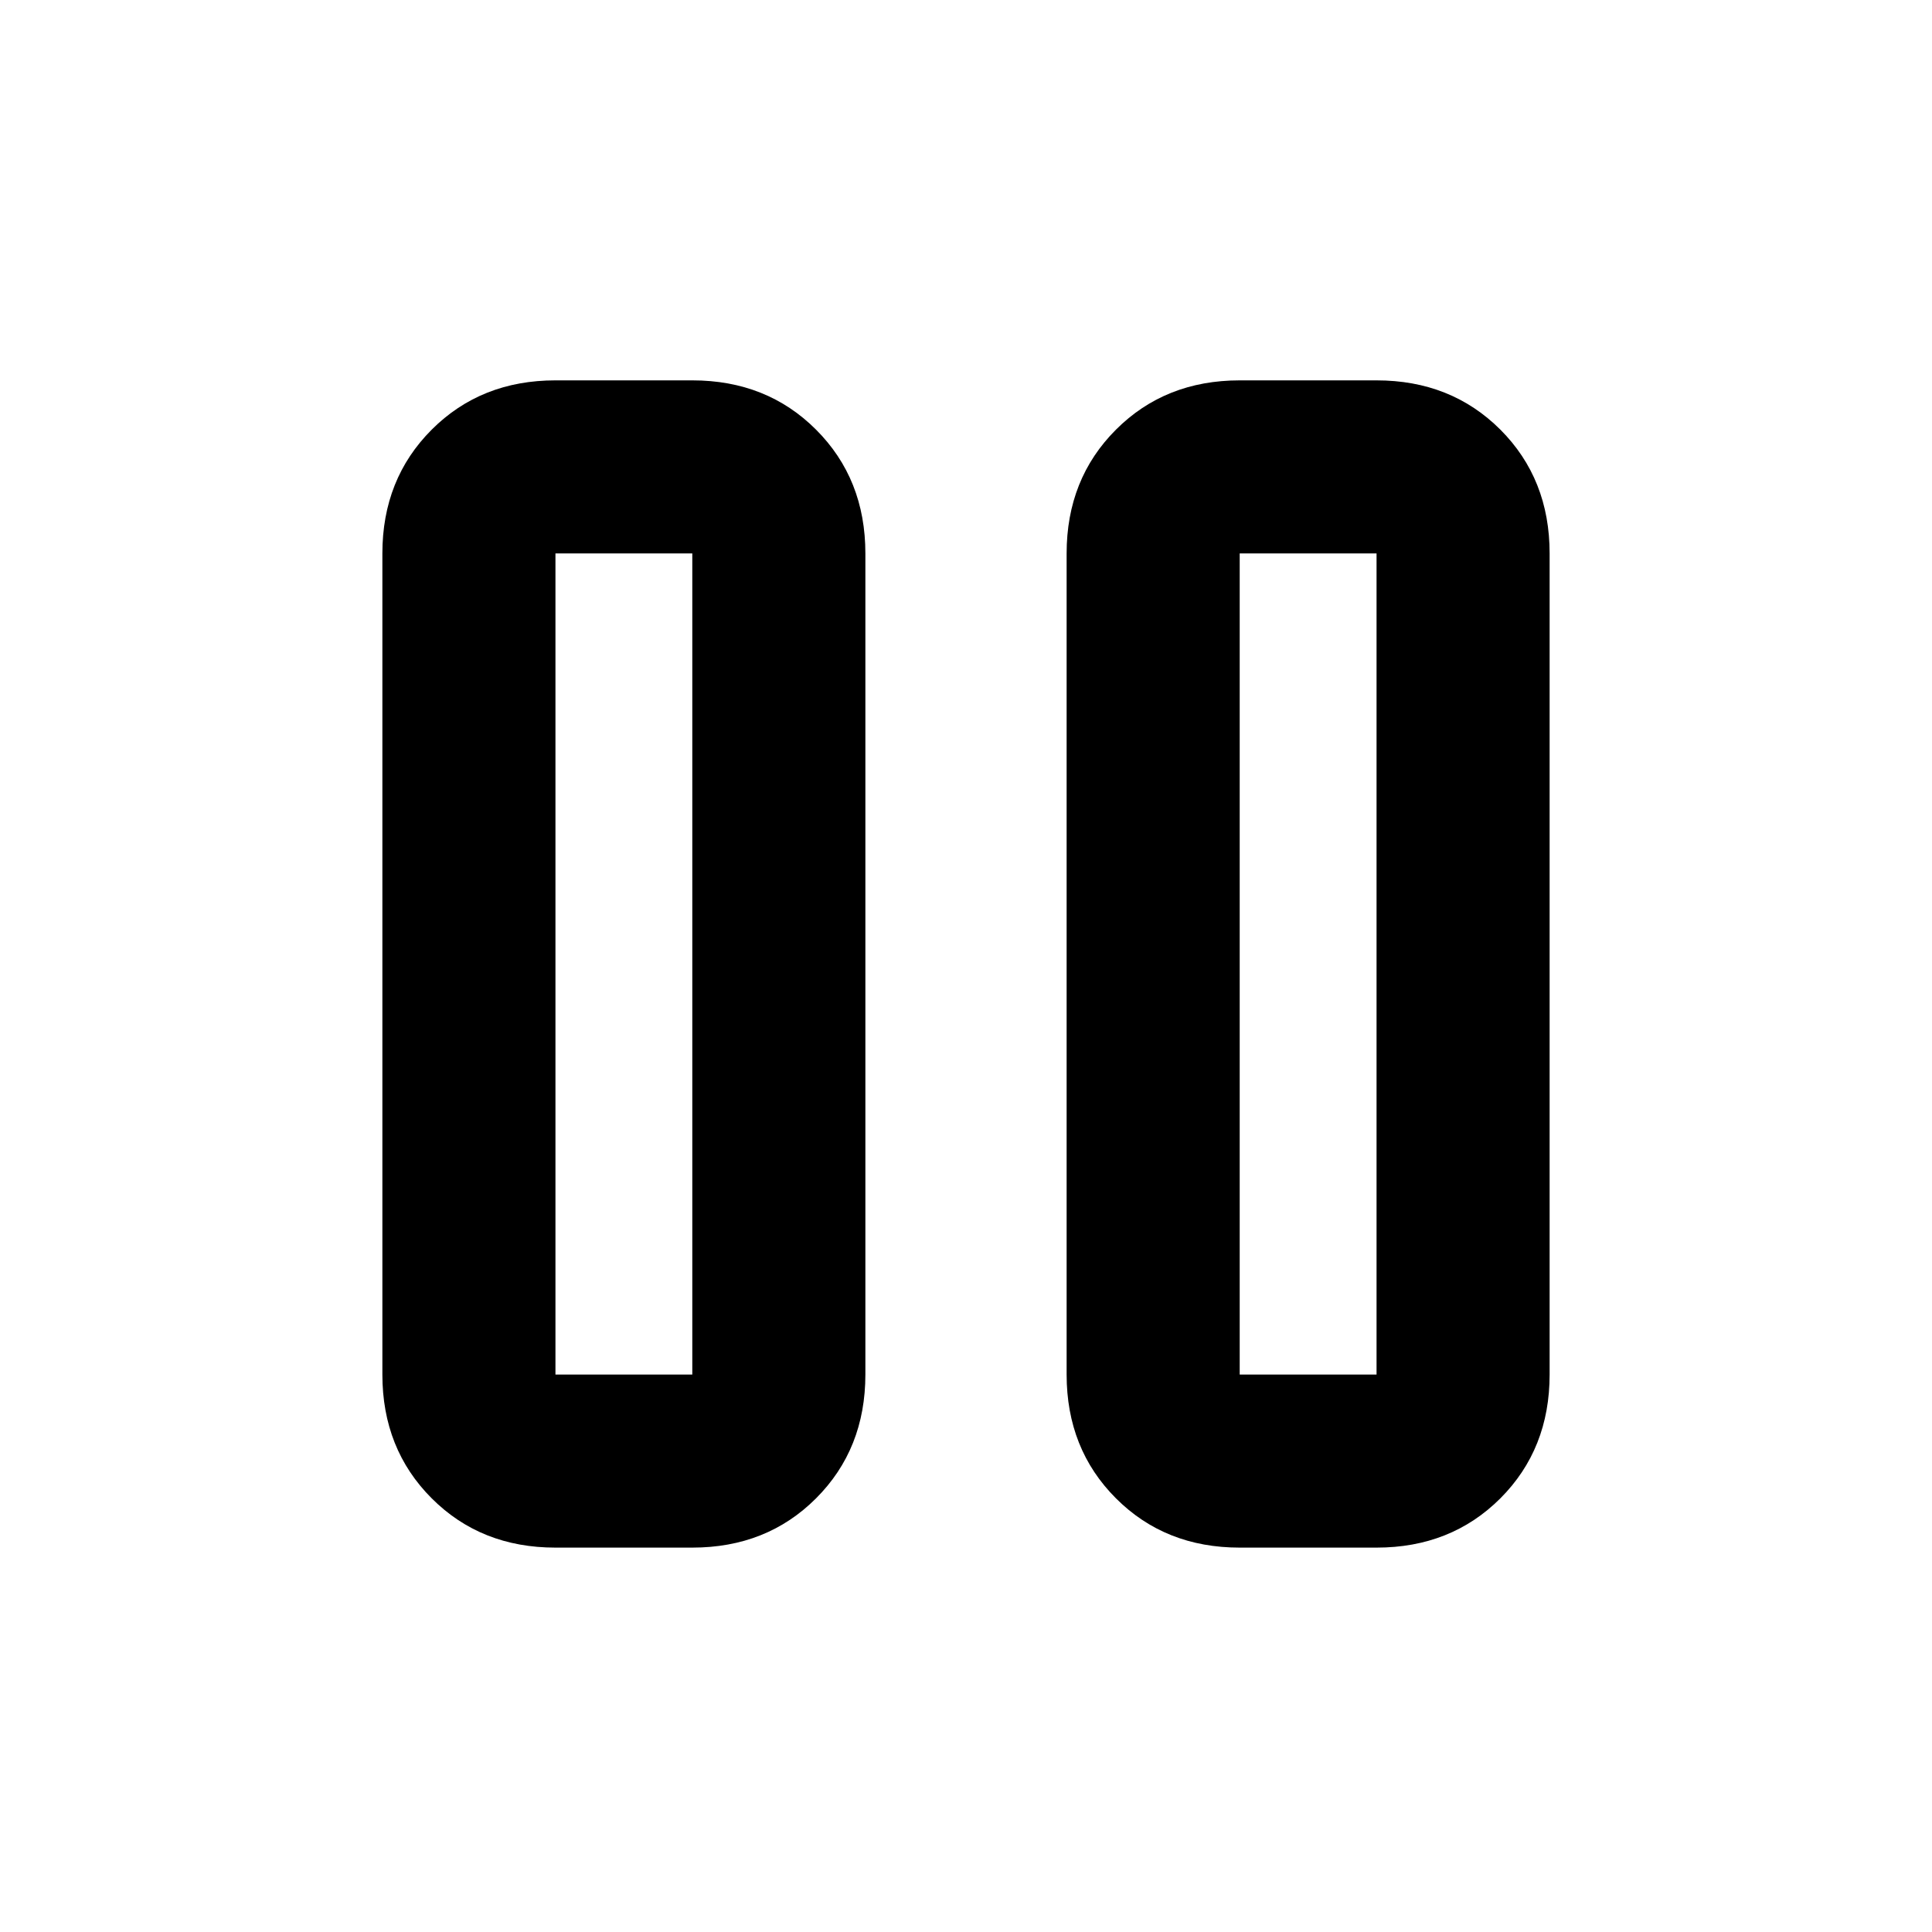 <svg xmlns="http://www.w3.org/2000/svg" height="24" width="24"><path d="M15.4 19.225q-.925 0-1.537-.612-.613-.613-.613-1.538v-10.2q0-.925.613-1.538.612-.612 1.537-.612h1.7q.925 0 1.538.612.612.613.612 1.538v10.2q0 .925-.612 1.538-.613.612-1.538.612Zm-8.5 0q-.925 0-1.537-.612Q4.75 18 4.75 17.075v-10.2q0-.925.613-1.538.612-.612 1.537-.612h1.7q.925 0 1.537.612.613.613.613 1.538v10.2q0 .925-.613 1.538-.612.612-1.537.612Zm8.5-2.15h1.7v-10.2h-1.7Zm-8.5 0h1.7v-10.2H6.9Zm0-10.2v10.2Zm8.5 0v10.2Z"/></svg>